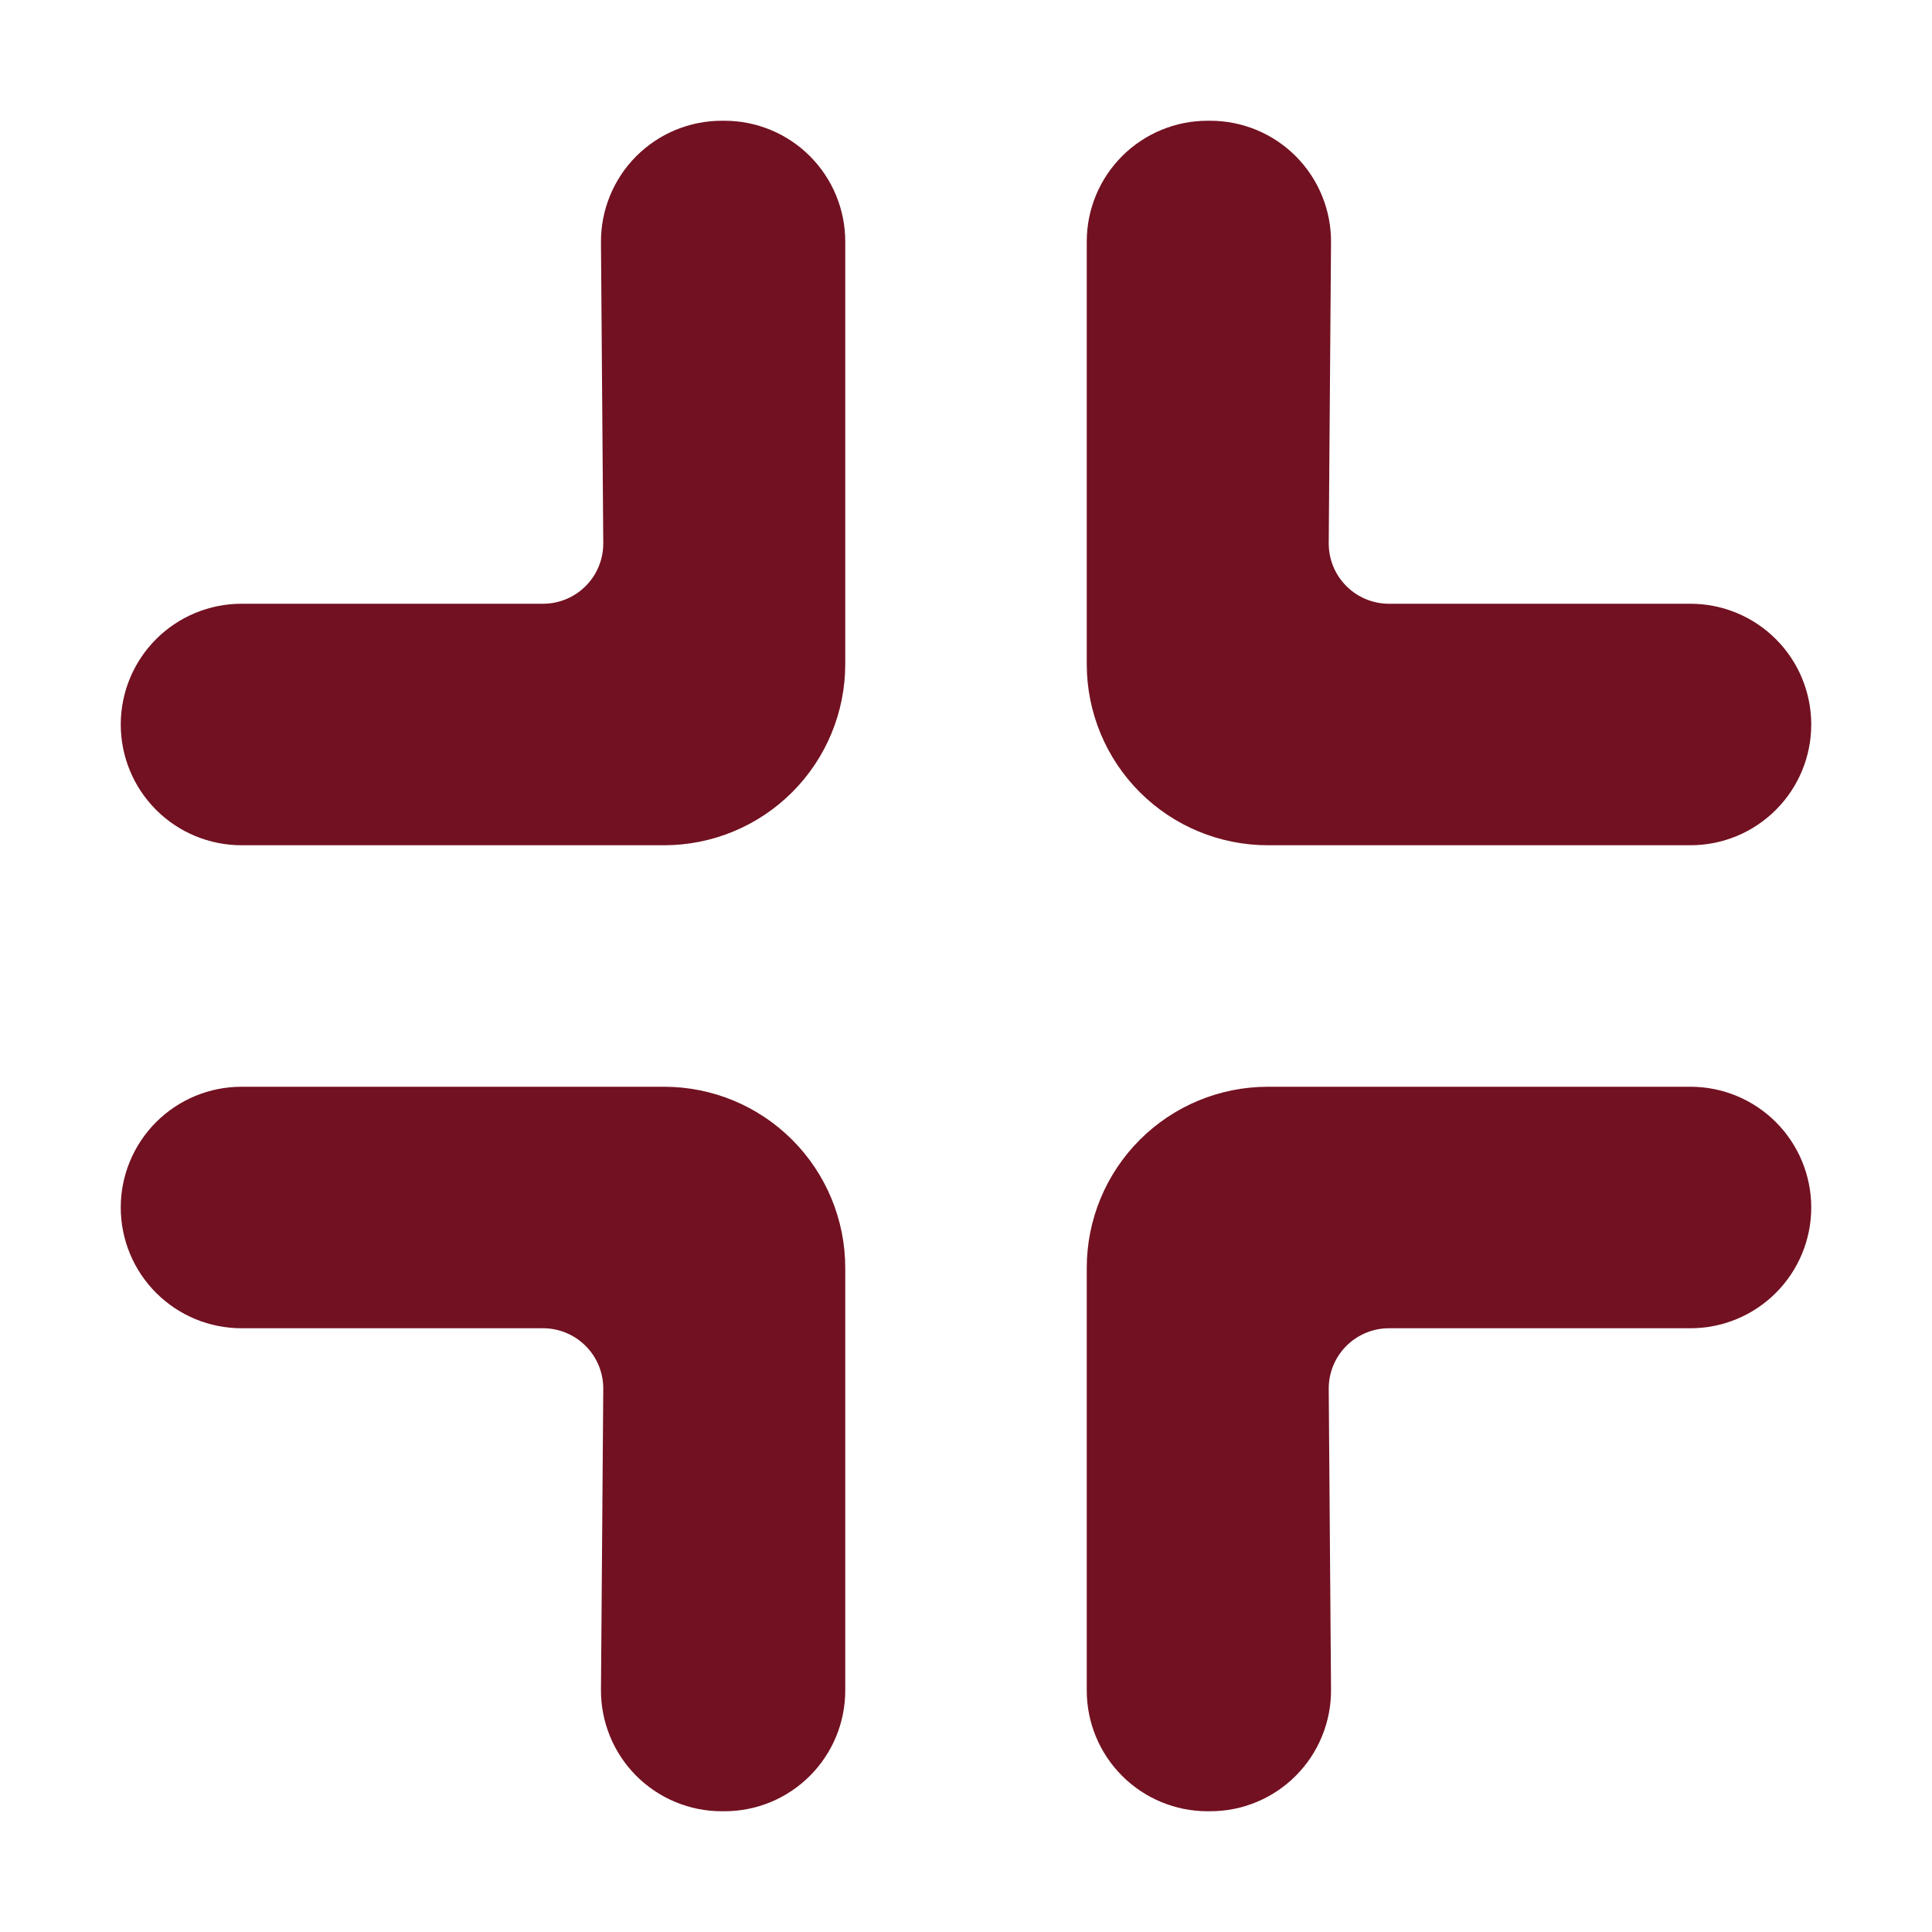 <svg width="80" height="80" viewBox="0 0 80 80" fill="none" xmlns="http://www.w3.org/2000/svg">
<path fill-rule="evenodd" clip-rule="evenodd" d="M45 70C45 71.326 45.527 72.598 46.465 73.535C47.402 74.473 48.674 75 50 75H50.115C50.775 75 51.428 74.87 52.037 74.616C52.646 74.362 53.199 73.991 53.664 73.522C54.129 73.054 54.496 72.498 54.745 71.887C54.994 71.276 55.12 70.622 55.115 69.963L55.02 57.52C55.017 57.19 55.079 56.862 55.203 56.556C55.327 56.25 55.511 55.972 55.744 55.738C55.976 55.503 56.253 55.318 56.558 55.191C56.863 55.064 57.19 54.999 57.52 55H70C71.326 55 72.598 54.473 73.535 53.535C74.473 52.598 75 51.326 75 50C75 48.674 74.473 47.402 73.535 46.465C72.598 45.527 71.326 45 70 45H52.5C50.511 45 48.603 45.79 47.197 47.197C45.79 48.603 45 50.511 45 52.5V70ZM35 70C35 71.326 34.473 72.598 33.535 73.535C32.598 74.473 31.326 75 30 75H29.885C29.225 75 28.572 74.87 27.963 74.616C27.354 74.362 26.801 73.991 26.336 73.522C25.871 73.054 25.504 72.498 25.255 71.887C25.006 71.276 24.88 70.622 24.885 69.963L24.98 57.52C24.983 57.19 24.921 56.862 24.797 56.556C24.673 56.25 24.489 55.972 24.256 55.738C24.024 55.503 23.747 55.318 23.442 55.191C23.137 55.064 22.81 54.999 22.48 55H10C8.674 55 7.402 54.473 6.464 53.535C5.527 52.598 5 51.326 5 50C5 48.674 5.527 47.402 6.464 46.465C7.402 45.527 8.674 45 10 45H27.5C29.489 45 31.397 45.79 32.803 47.197C34.21 48.603 35 50.511 35 52.5V70ZM35 10C35 8.674 34.473 7.402 33.535 6.464C32.598 5.527 31.326 5 30 5H29.885C29.225 5 28.572 5.131 27.963 5.384C27.354 5.638 26.801 6.009 26.336 6.478C25.871 6.946 25.504 7.502 25.255 8.113C25.006 8.724 24.88 9.378 24.885 10.037L24.98 22.48C24.983 22.81 24.921 23.138 24.797 23.444C24.673 23.75 24.489 24.028 24.256 24.262C24.024 24.497 23.747 24.683 23.442 24.809C23.137 24.936 22.81 25.001 22.48 25H10C8.674 25 7.402 25.527 6.464 26.465C5.527 27.402 5 28.674 5 30C5 31.326 5.527 32.598 6.464 33.535C7.402 34.473 8.674 35 10 35H27.5C29.489 35 31.397 34.21 32.803 32.803C34.21 31.397 35 29.489 35 27.5V10ZM45 10C45 8.674 45.527 7.402 46.465 6.464C47.402 5.527 48.674 5 50 5H50.115C50.775 5 51.428 5.131 52.037 5.384C52.646 5.638 53.199 6.009 53.664 6.478C54.129 6.946 54.496 7.502 54.745 8.113C54.994 8.724 55.12 9.378 55.115 10.037L55.02 22.48C55.017 22.81 55.079 23.138 55.203 23.444C55.327 23.75 55.511 24.028 55.744 24.262C55.976 24.497 56.253 24.683 56.558 24.809C56.863 24.936 57.19 25.001 57.52 25H70C71.326 25 72.598 25.527 73.535 26.465C74.473 27.402 75 28.674 75 30C75 31.326 74.473 32.598 73.535 33.535C72.598 34.473 71.326 35 70 35H52.5C50.511 35 48.603 34.21 47.197 32.803C45.79 31.397 45 29.489 45 27.5V10Z" fill="#721121"/>
</svg>
